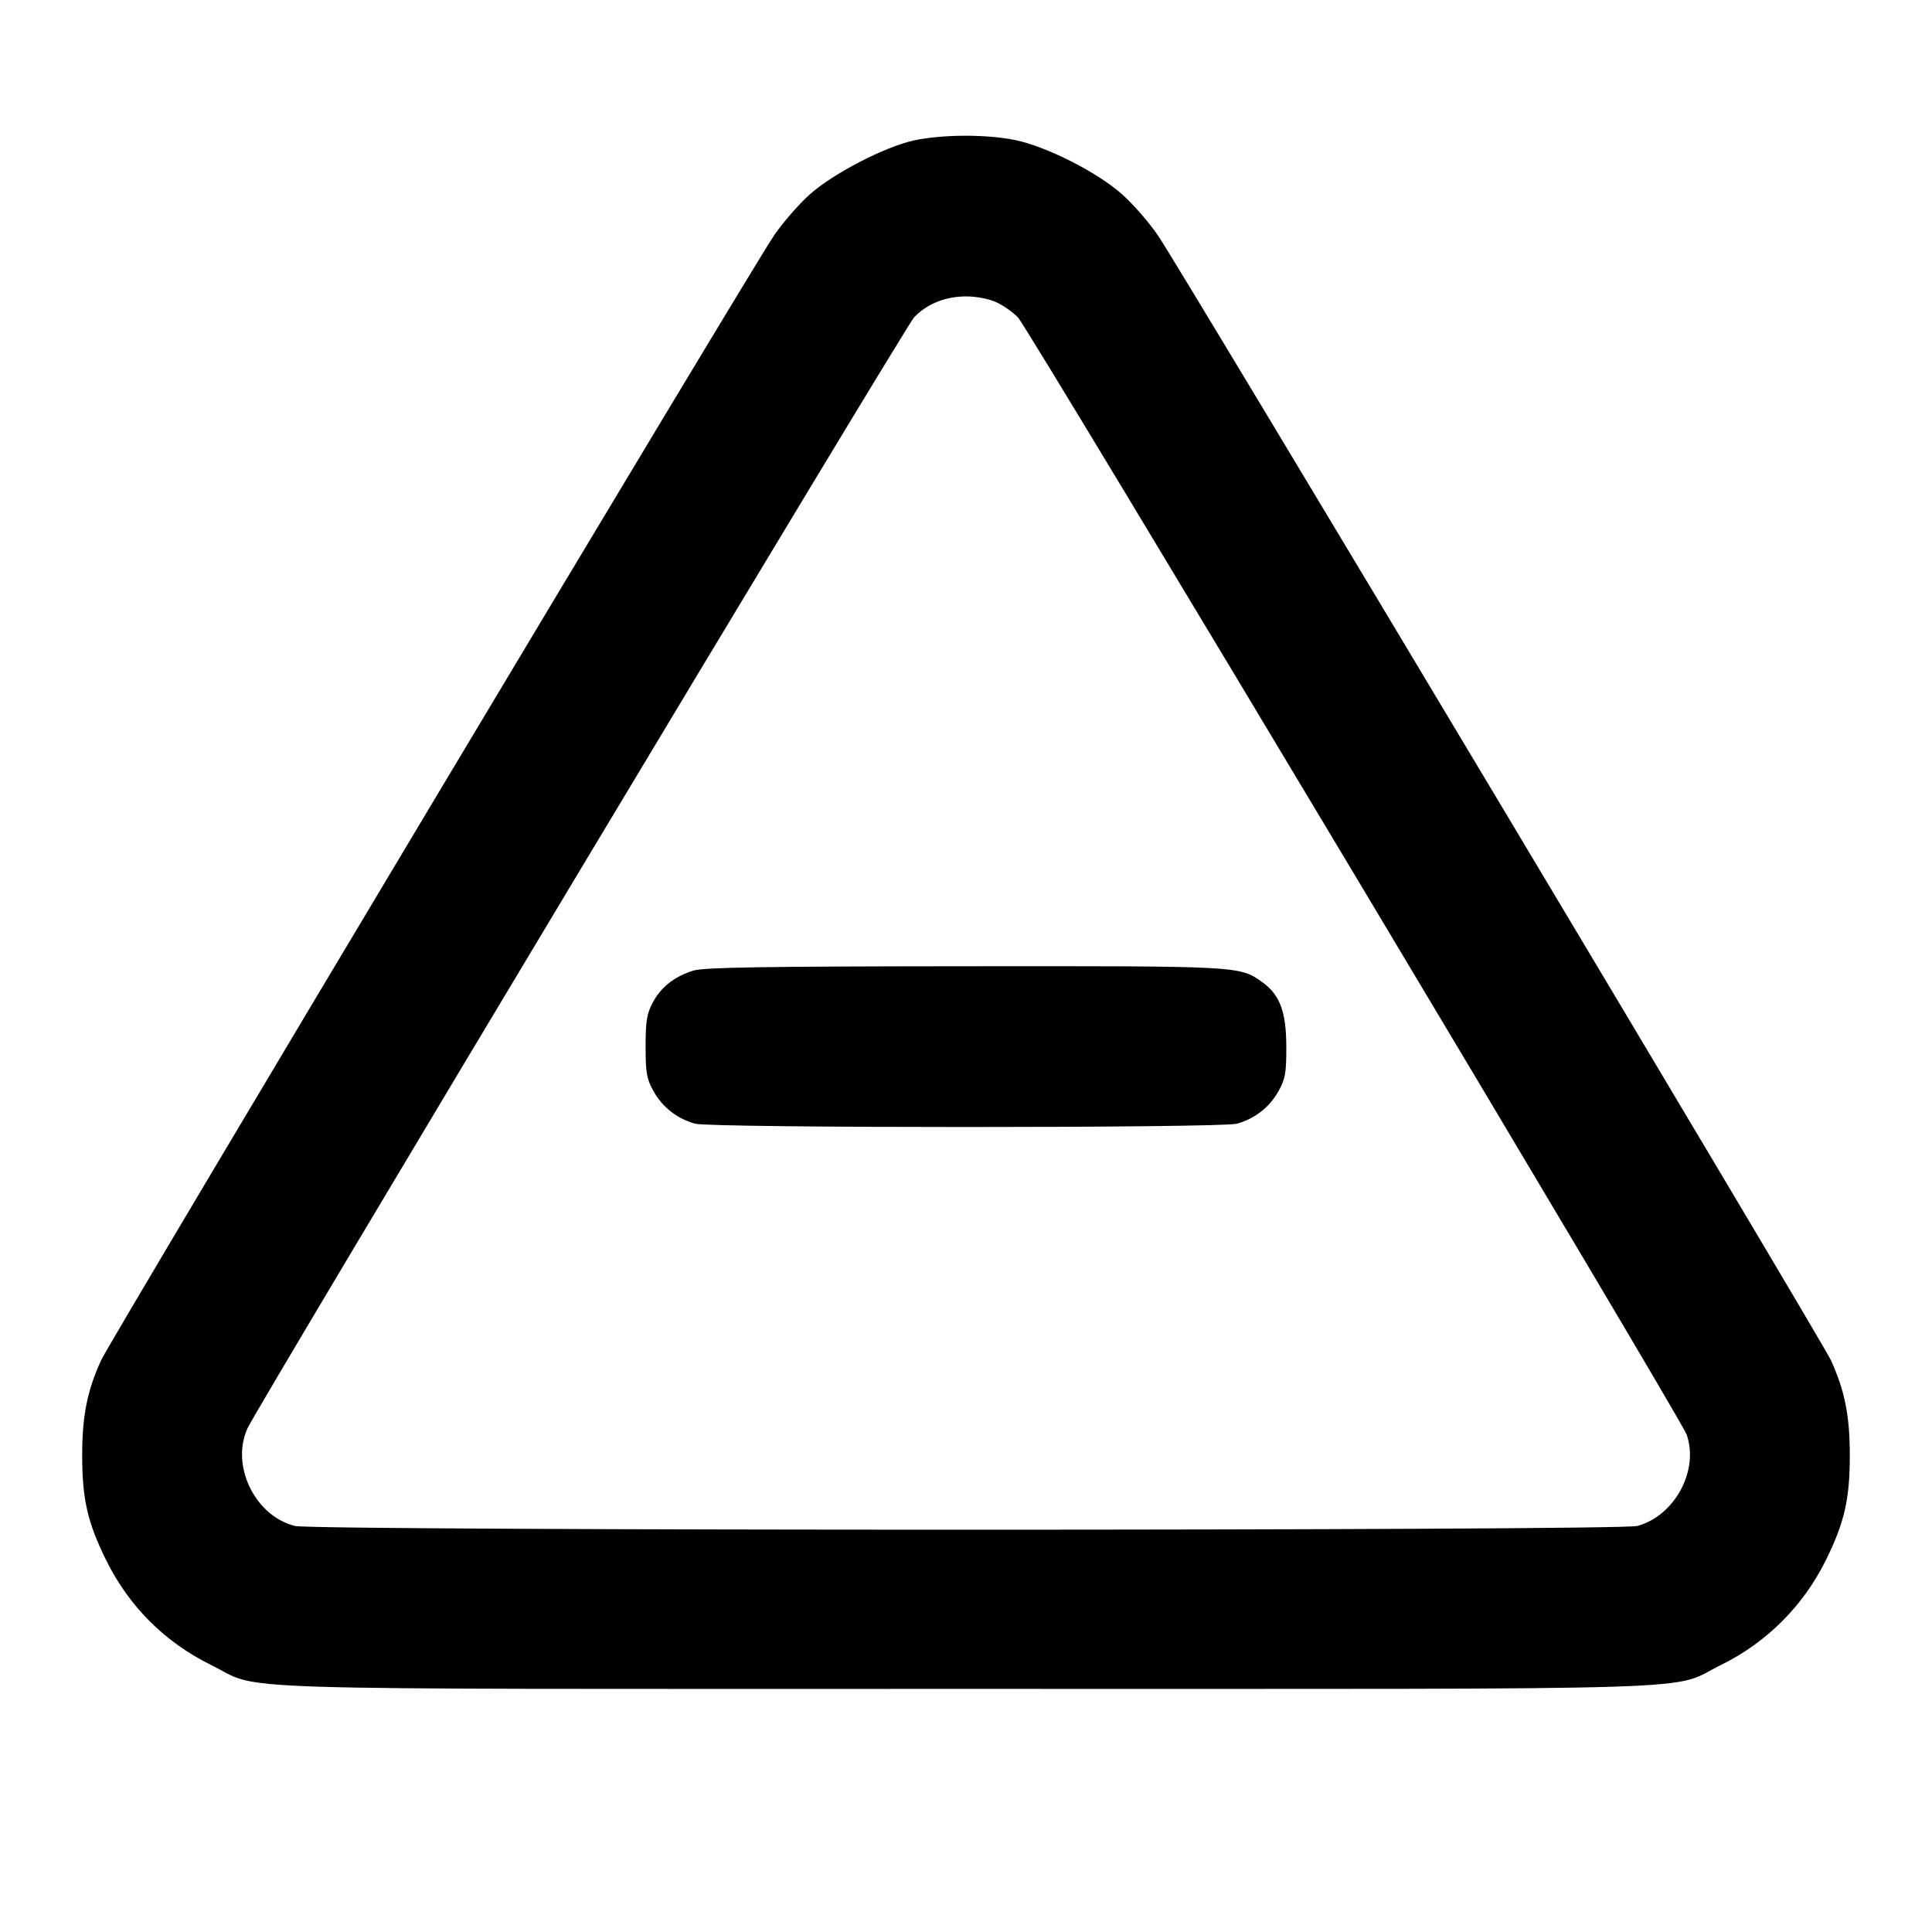 <svg xmlns="http://www.w3.org/2000/svg" width="24" height="24" viewBox="0 0 24 24" fill="none" stroke="currentColor" stroke-width="2" stroke-linecap="round" stroke-linejoin="round" class="icon icon-tabler icons-tabler-outline icon-tabler-triangle-minus"><path d="M11.360 1.743 C 10.997 1.820,10.351 2.154,10.057 2.417 C 9.924 2.536,9.724 2.765,9.614 2.927 C 9.333 3.337,1.373 16.642,1.258 16.894 C 1.083 17.275,1.021 17.588,1.021 18.080 C 1.021 18.622,1.087 18.912,1.318 19.380 C 1.603 19.956,2.045 20.398,2.620 20.682 C 3.280 21.007,2.416 20.980,12.000 20.980 C 21.583 20.980,20.719 21.007,21.380 20.682 C 21.947 20.403,22.401 19.949,22.682 19.380 C 22.913 18.912,22.979 18.622,22.979 18.080 C 22.979 17.589,22.917 17.275,22.744 16.897 C 22.629 16.647,14.665 3.334,14.386 2.927 C 14.276 2.765,14.076 2.536,13.943 2.417 C 13.633 2.140,13.002 1.820,12.607 1.739 C 12.252 1.667,11.711 1.669,11.360 1.743 M12.380 3.756 C 12.468 3.797,12.588 3.882,12.647 3.945 C 12.789 4.099,20.880 17.616,20.952 17.820 C 21.108 18.266,20.805 18.829,20.340 18.956 C 20.114 19.018,3.907 19.018,3.663 18.956 C 3.165 18.831,2.862 18.202,3.076 17.740 C 3.207 17.457,11.243 4.064,11.353 3.945 C 11.508 3.778,11.744 3.682,12.000 3.682 C 12.130 3.682,12.286 3.712,12.380 3.756 M8.614 12.057 C 8.377 12.131,8.212 12.261,8.109 12.453 C 8.035 12.592,8.020 12.684,8.020 13.000 C 8.020 13.331,8.033 13.403,8.120 13.558 C 8.230 13.755,8.414 13.898,8.635 13.959 C 8.832 14.014,15.168 14.014,15.365 13.959 C 15.586 13.898,15.770 13.755,15.880 13.558 C 15.967 13.402,15.980 13.332,15.979 13.000 C 15.978 12.567,15.898 12.355,15.678 12.199 C 15.398 11.999,15.411 12.000,11.984 12.003 C 9.472 12.005,8.744 12.017,8.614 12.057 " stroke="none" fill="black" fill-rule="evenodd"></path></svg>